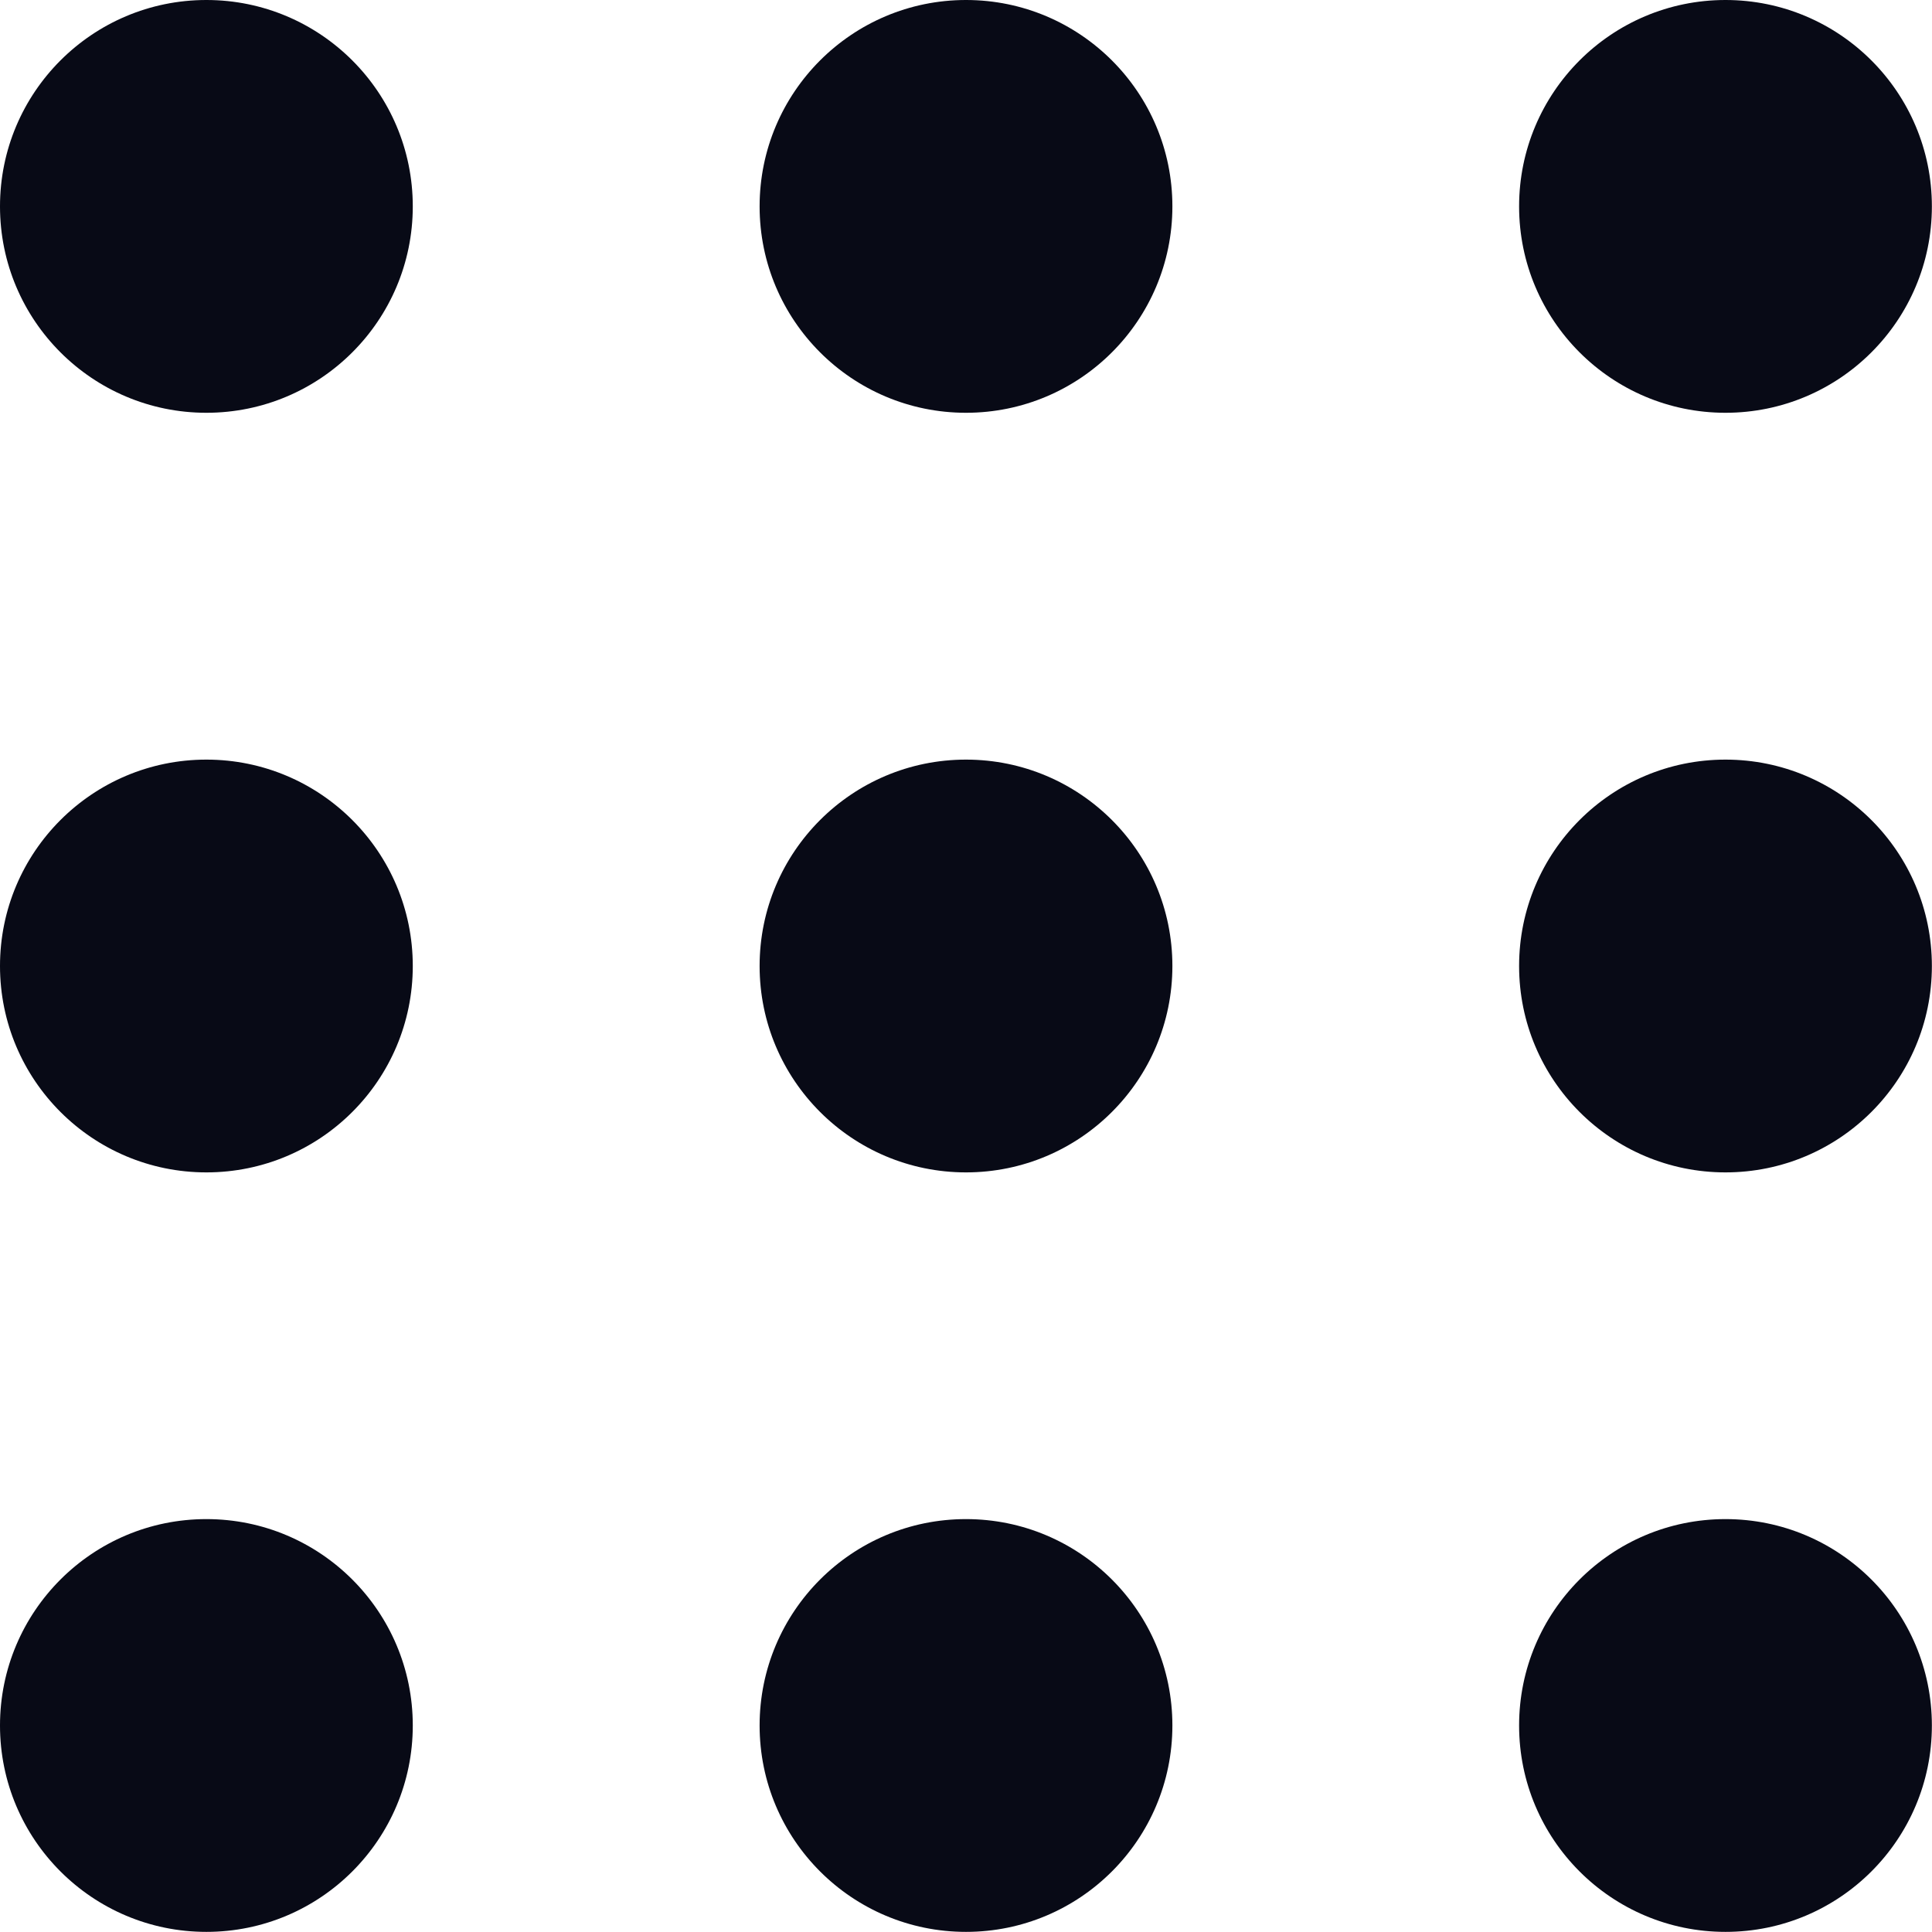 <?xml version="1.0" encoding="UTF-8"?>
<svg id="Layer_2" data-name="Layer 2" xmlns="http://www.w3.org/2000/svg" viewBox="0 0 160.54 160.54">
  <defs>
    <style>
      .cls-1 {
        fill: #080a16;
      }
    </style>
  </defs>
  <g id="Calque_1" data-name="Calque 1">
    <g>
      <circle id="circle" class="cls-1" cx="80.27" cy="80.27" r="17.15"/>
      <circle class="cls-1" cx="17.15" cy="17.15" r="17.15"/>
      <circle class="cls-1" cx="80.27" cy="17.15" r="17.15"/>
      <circle class="cls-1" cx="143.38" cy="17.15" r="17.15"/>
      <circle class="cls-1" cx="17.15" cy="80.27" r="17.15"/>
      <circle class="cls-1" cx="143.38" cy="80.27" r="17.15"/>
      <circle class="cls-1" cx="17.15" cy="143.38" r="17.15"/>
      <circle class="cls-1" cx="80.27" cy="143.38" r="17.15"/>
      <circle class="cls-1" cx="143.38" cy="143.38" r="17.15"/>
    </g>
  </g>
</svg>